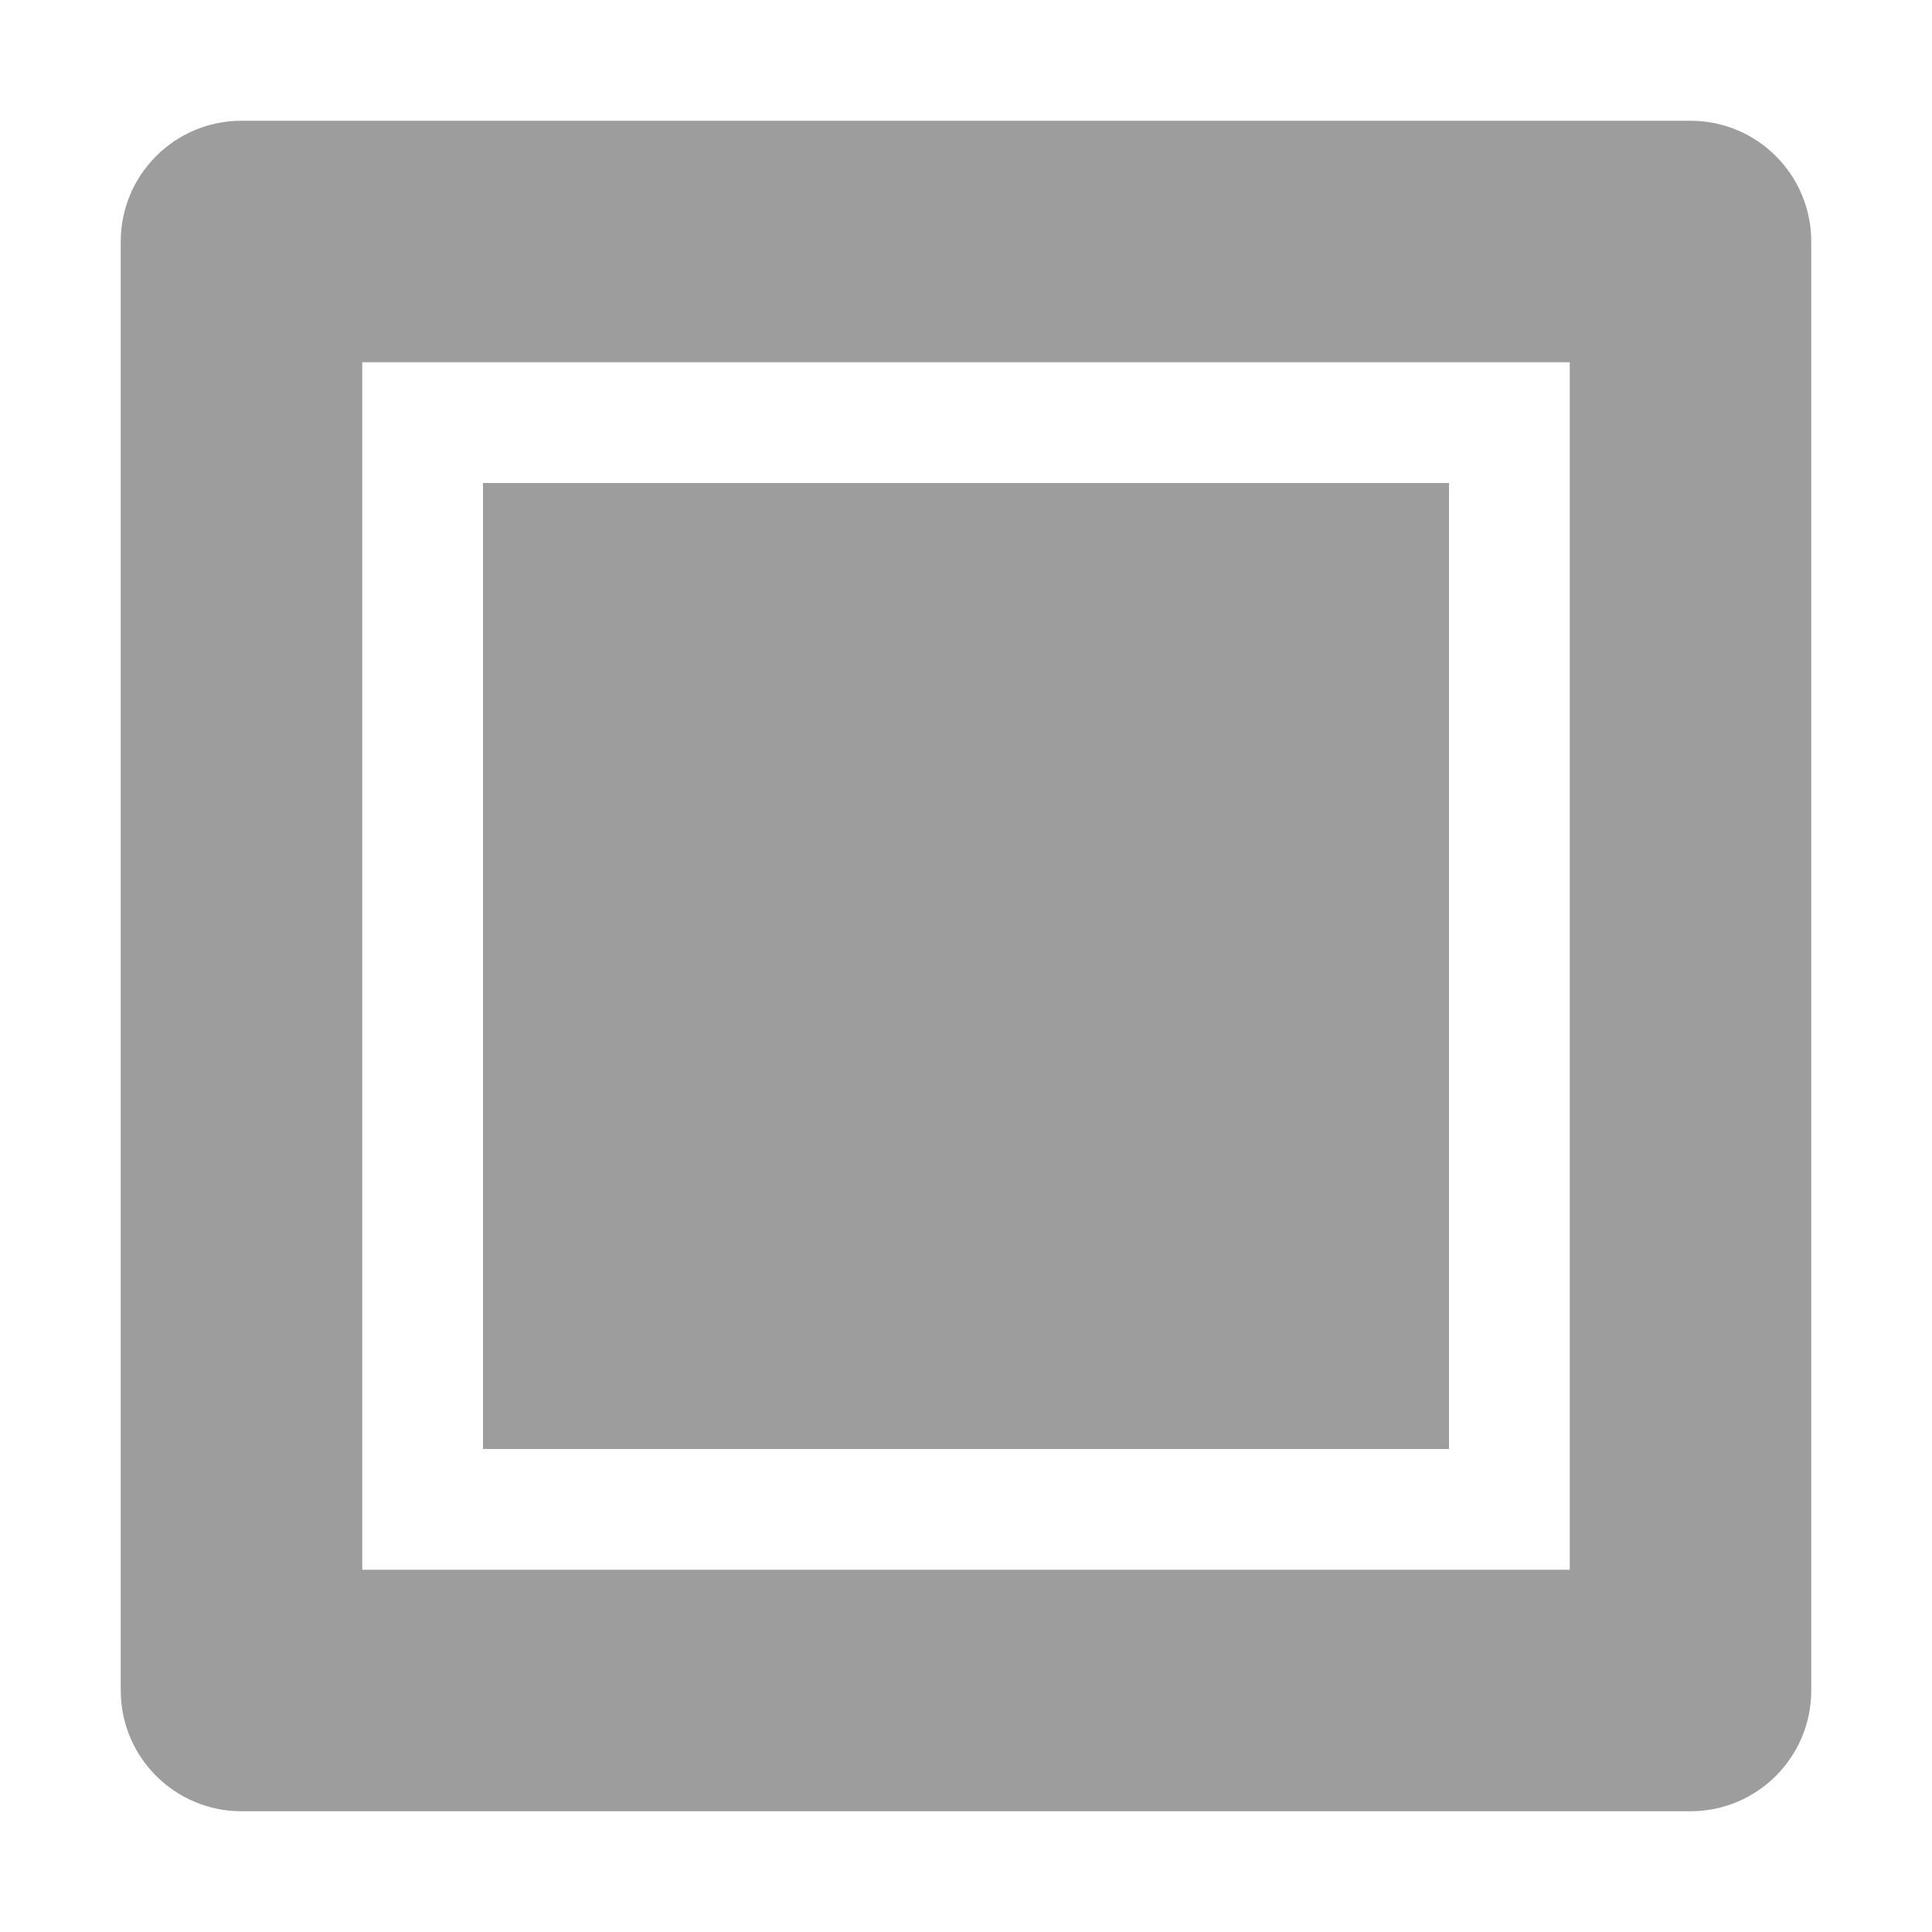 <svg width="48" height="48" viewBox="0 0 48 48" fill="none" xmlns="http://www.w3.org/2000/svg">
<path fill-rule="evenodd" clip-rule="evenodd" d="M6 3H42C43.657 3 45 4.343 45 6V42C45 43.657 43.657 45 42 45H6C4.343 45 3 43.657 3 42V6C3 4.343 4.343 3 6 3ZM9 9V39H39V9H9ZM36 12H12V36H36V12Z" fill="#9D9D9D"/>
</svg>
